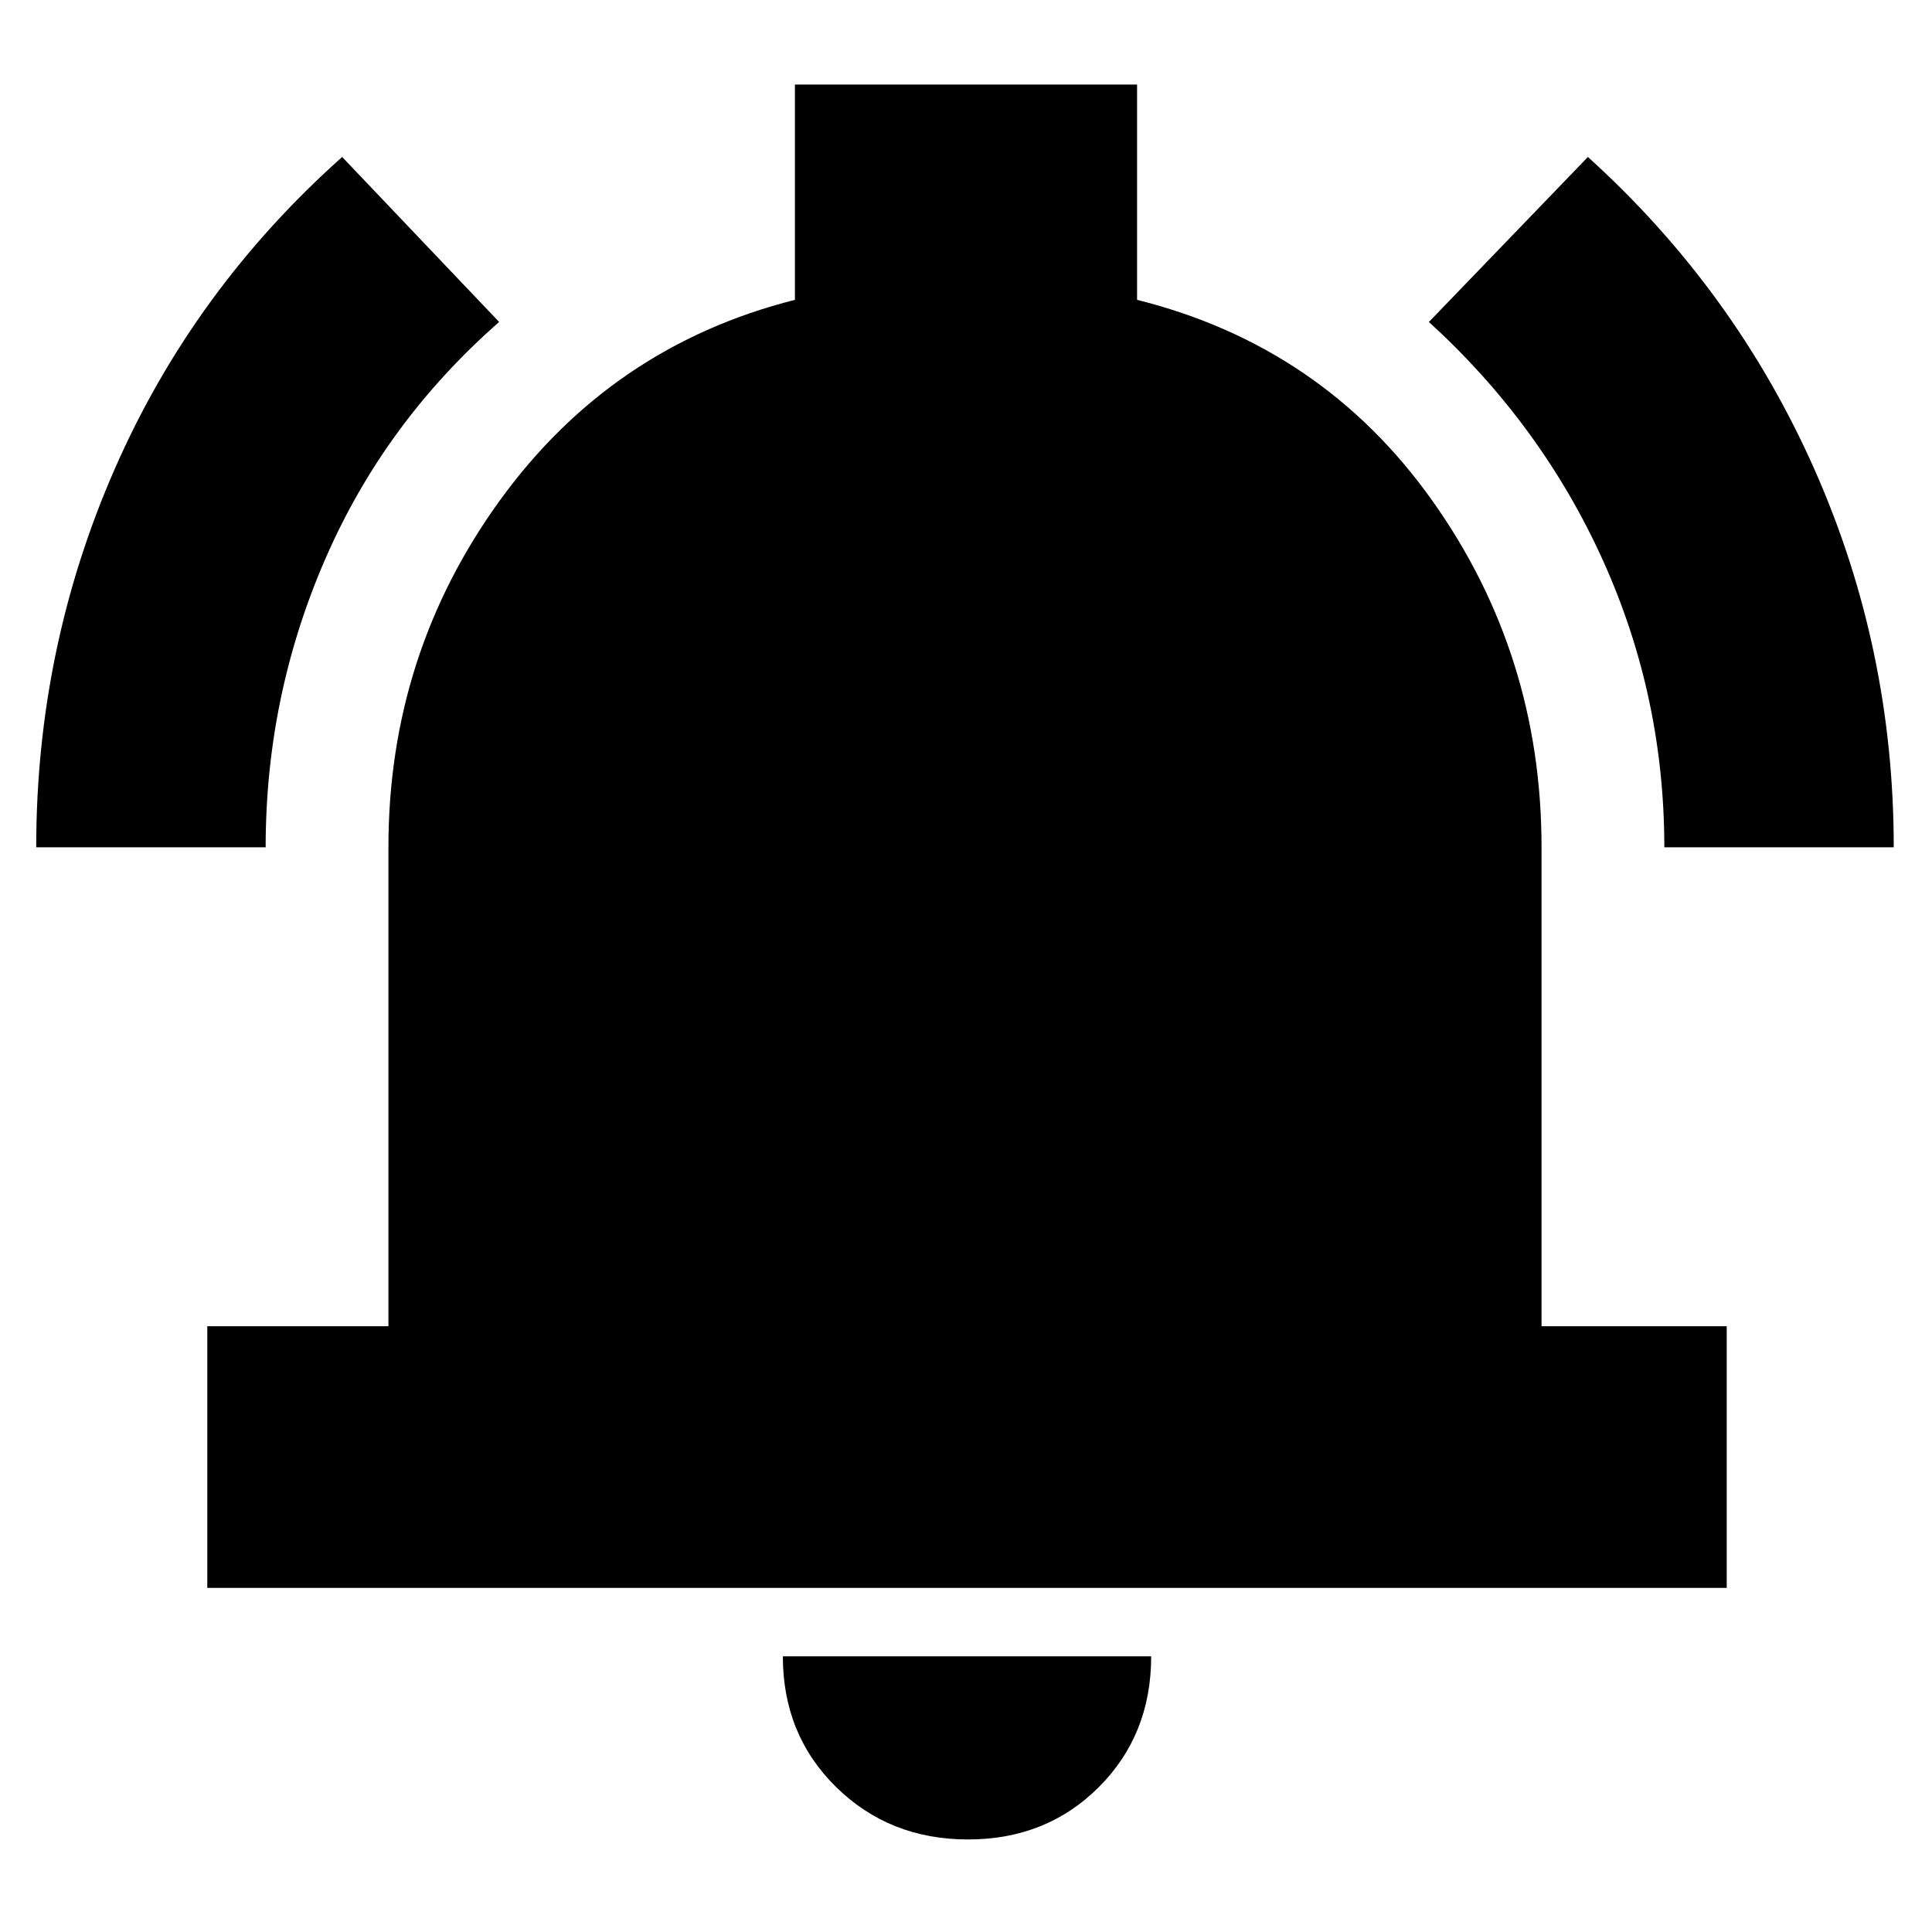 <svg xmlns="http://www.w3.org/2000/svg" height="20" width="20"><path d="M0.375 8.771Q0.375 6.708 1.188 4.854Q2 3 3.542 1.625L5.167 3.333Q3.979 4.375 3.365 5.792Q2.75 7.208 2.75 8.771ZM17.229 8.771Q17.229 7.208 16.594 5.802Q15.958 4.396 14.792 3.333L16.438 1.625Q17.958 3 18.781 4.854Q19.604 6.708 19.604 8.771ZM2.146 16.438V13.729H4.021V8.771Q4.021 6.771 5.177 5.177Q6.333 3.583 8.229 3.104V0.875H11.771V3.104Q13.688 3.583 14.823 5.177Q15.958 6.771 15.958 8.771V13.729H17.875V16.438ZM10.021 19.042Q9.208 19.042 8.656 18.5Q8.104 17.958 8.104 17.146H11.917Q11.917 17.958 11.375 18.5Q10.833 19.042 10.021 19.042Z"/></svg>